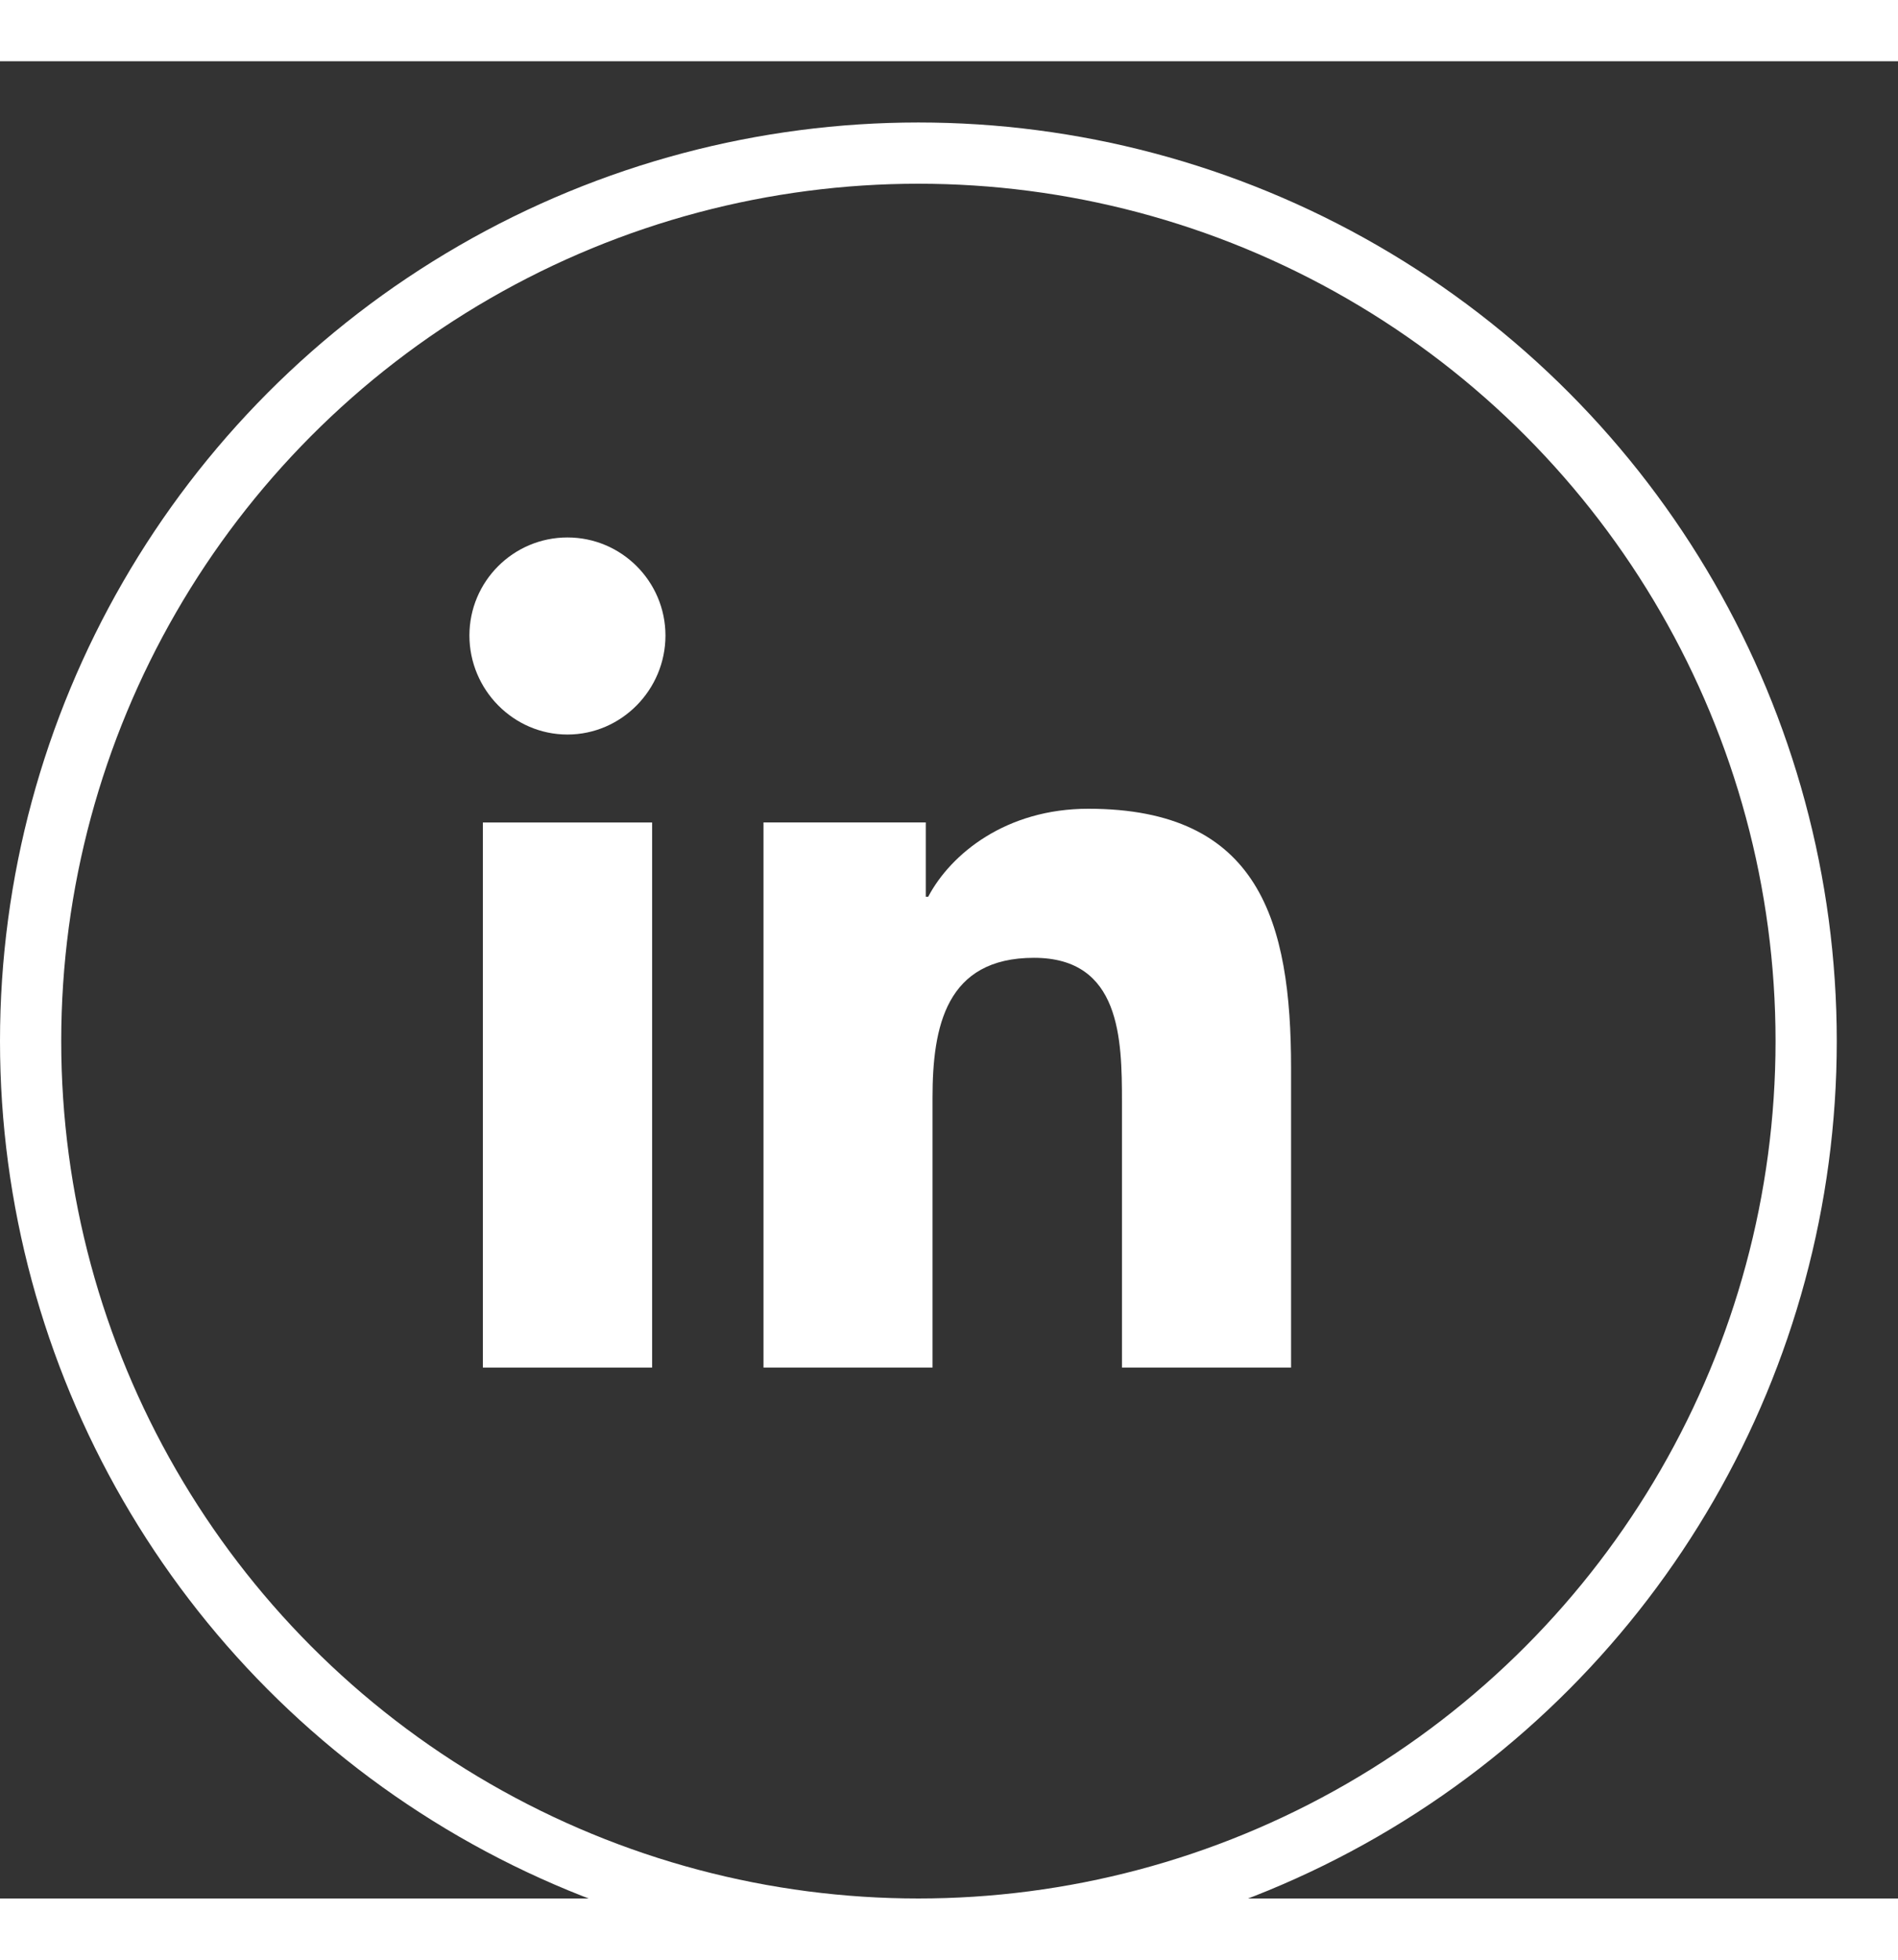<svg width="31" height="32" viewBox="0 0 31 30" fill="none" xmlns="http://www.w3.org/2000/svg">
<rect x="0" y="0" width="31" height="30" fill="#333333" stroke="none"/>
<circle cx="15" cy="16" r="14.5" stroke="white"/>
<path d="M21.084 21.331V21.331H21.087V16.441C21.087 14.048 20.572 12.206 17.775 12.206C16.431 12.206 15.529 12.943 15.16 13.643H15.121V12.429H12.47V21.331H15.231V16.923C15.231 15.762 15.451 14.64 16.888 14.64C18.304 14.64 18.325 15.964 18.325 16.997V21.331H21.084Z" fill="white"/>
<path d="M7.887 12.43H10.651V21.331H7.887V12.43Z" fill="white"/>
<path d="M9.268 7.776C8.384 7.776 7.667 8.494 7.667 9.377C7.667 10.261 8.384 10.994 9.268 10.994C10.152 10.994 10.869 10.261 10.869 9.377C10.868 8.494 10.151 7.776 9.268 7.776V7.776Z" fill="white"/>
</svg>
